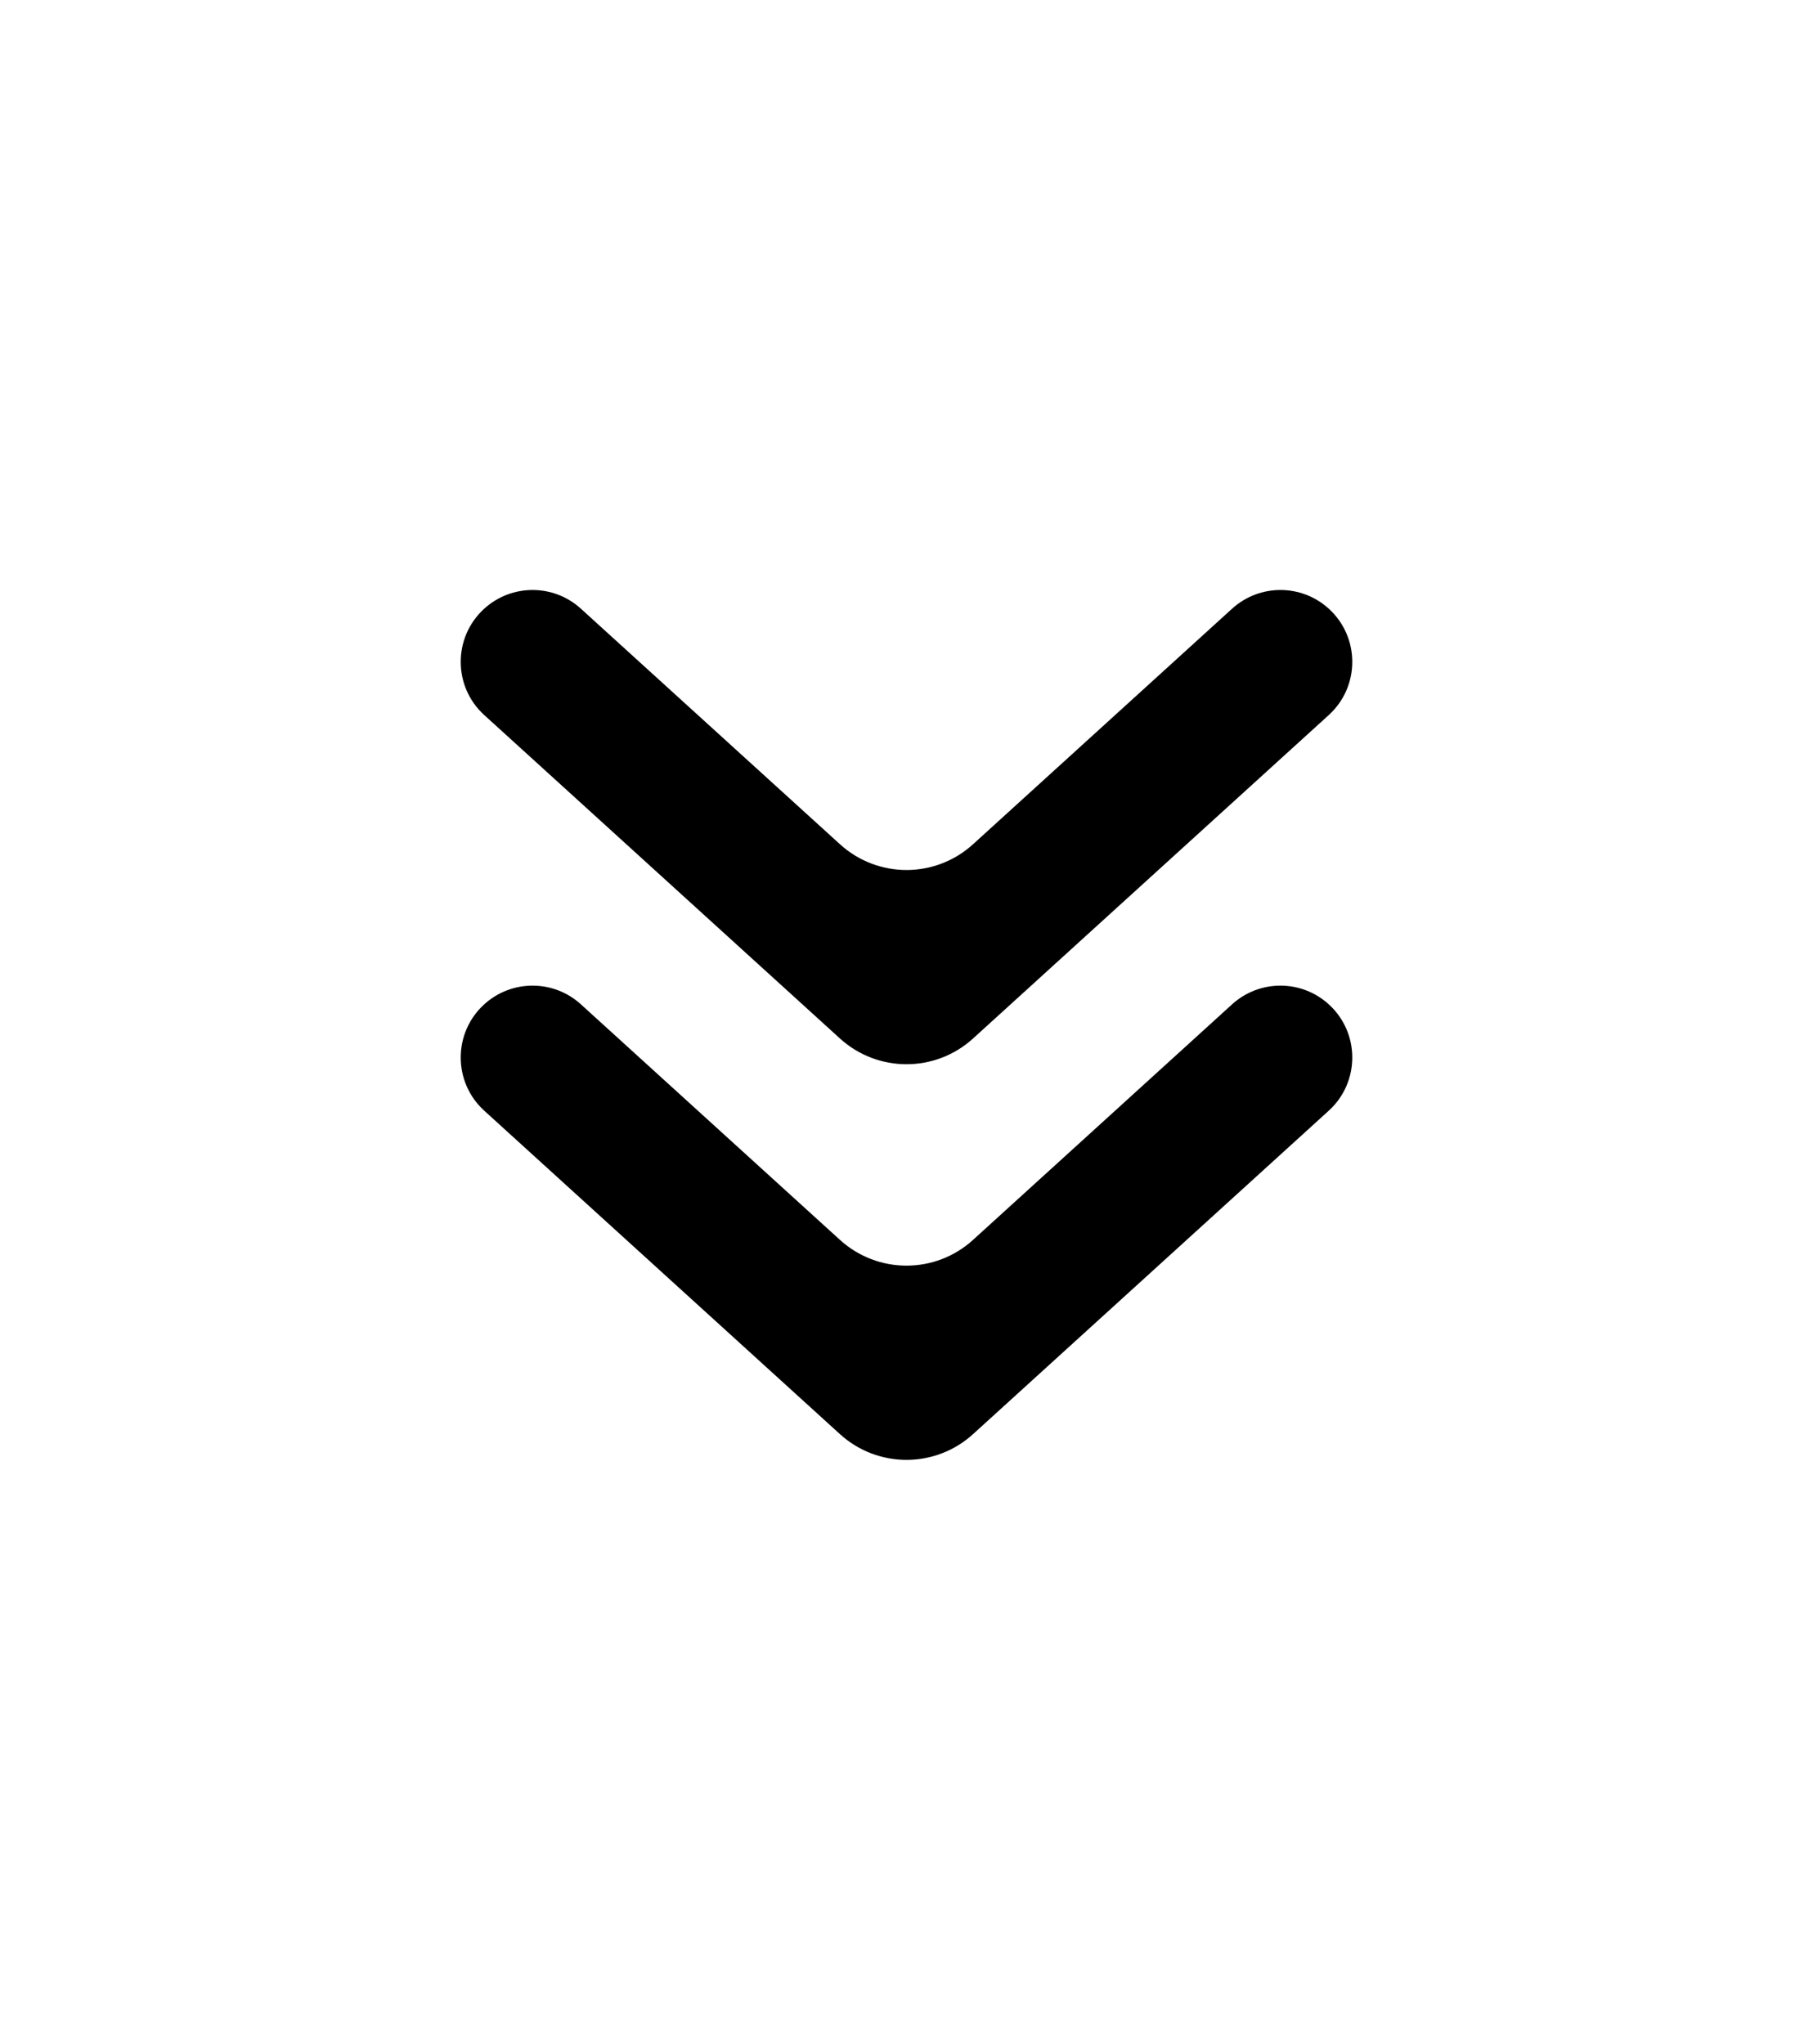 <svg width="55" height="62" viewBox="0 0 55 62" fill="none" xmlns="http://www.w3.org/2000/svg">
<path d="M25.482 37.607C26.626 38.648 28.374 38.648 29.518 37.607L37.377 30.462C38.209 29.706 39.479 29.706 40.31 30.462C41.261 31.327 41.261 32.823 40.31 33.688L29.518 43.499C28.374 44.539 26.626 44.539 25.482 43.499L14.69 33.688C13.739 32.823 13.739 31.327 14.69 30.462C15.521 29.706 16.791 29.706 17.622 30.462L25.482 37.607Z" fill="black"/>
<path d="M25.482 25.607C26.626 26.648 28.374 26.648 29.518 25.607L37.377 18.462C38.209 17.706 39.479 17.706 40.31 18.462C41.261 19.327 41.261 20.823 40.31 21.688L29.518 31.499C28.374 32.539 26.626 32.539 25.482 31.499L14.69 21.688C13.739 20.823 13.739 19.327 14.69 18.462C15.521 17.706 16.791 17.706 17.622 18.462L25.482 25.607Z" fill="black"/>
</svg>

